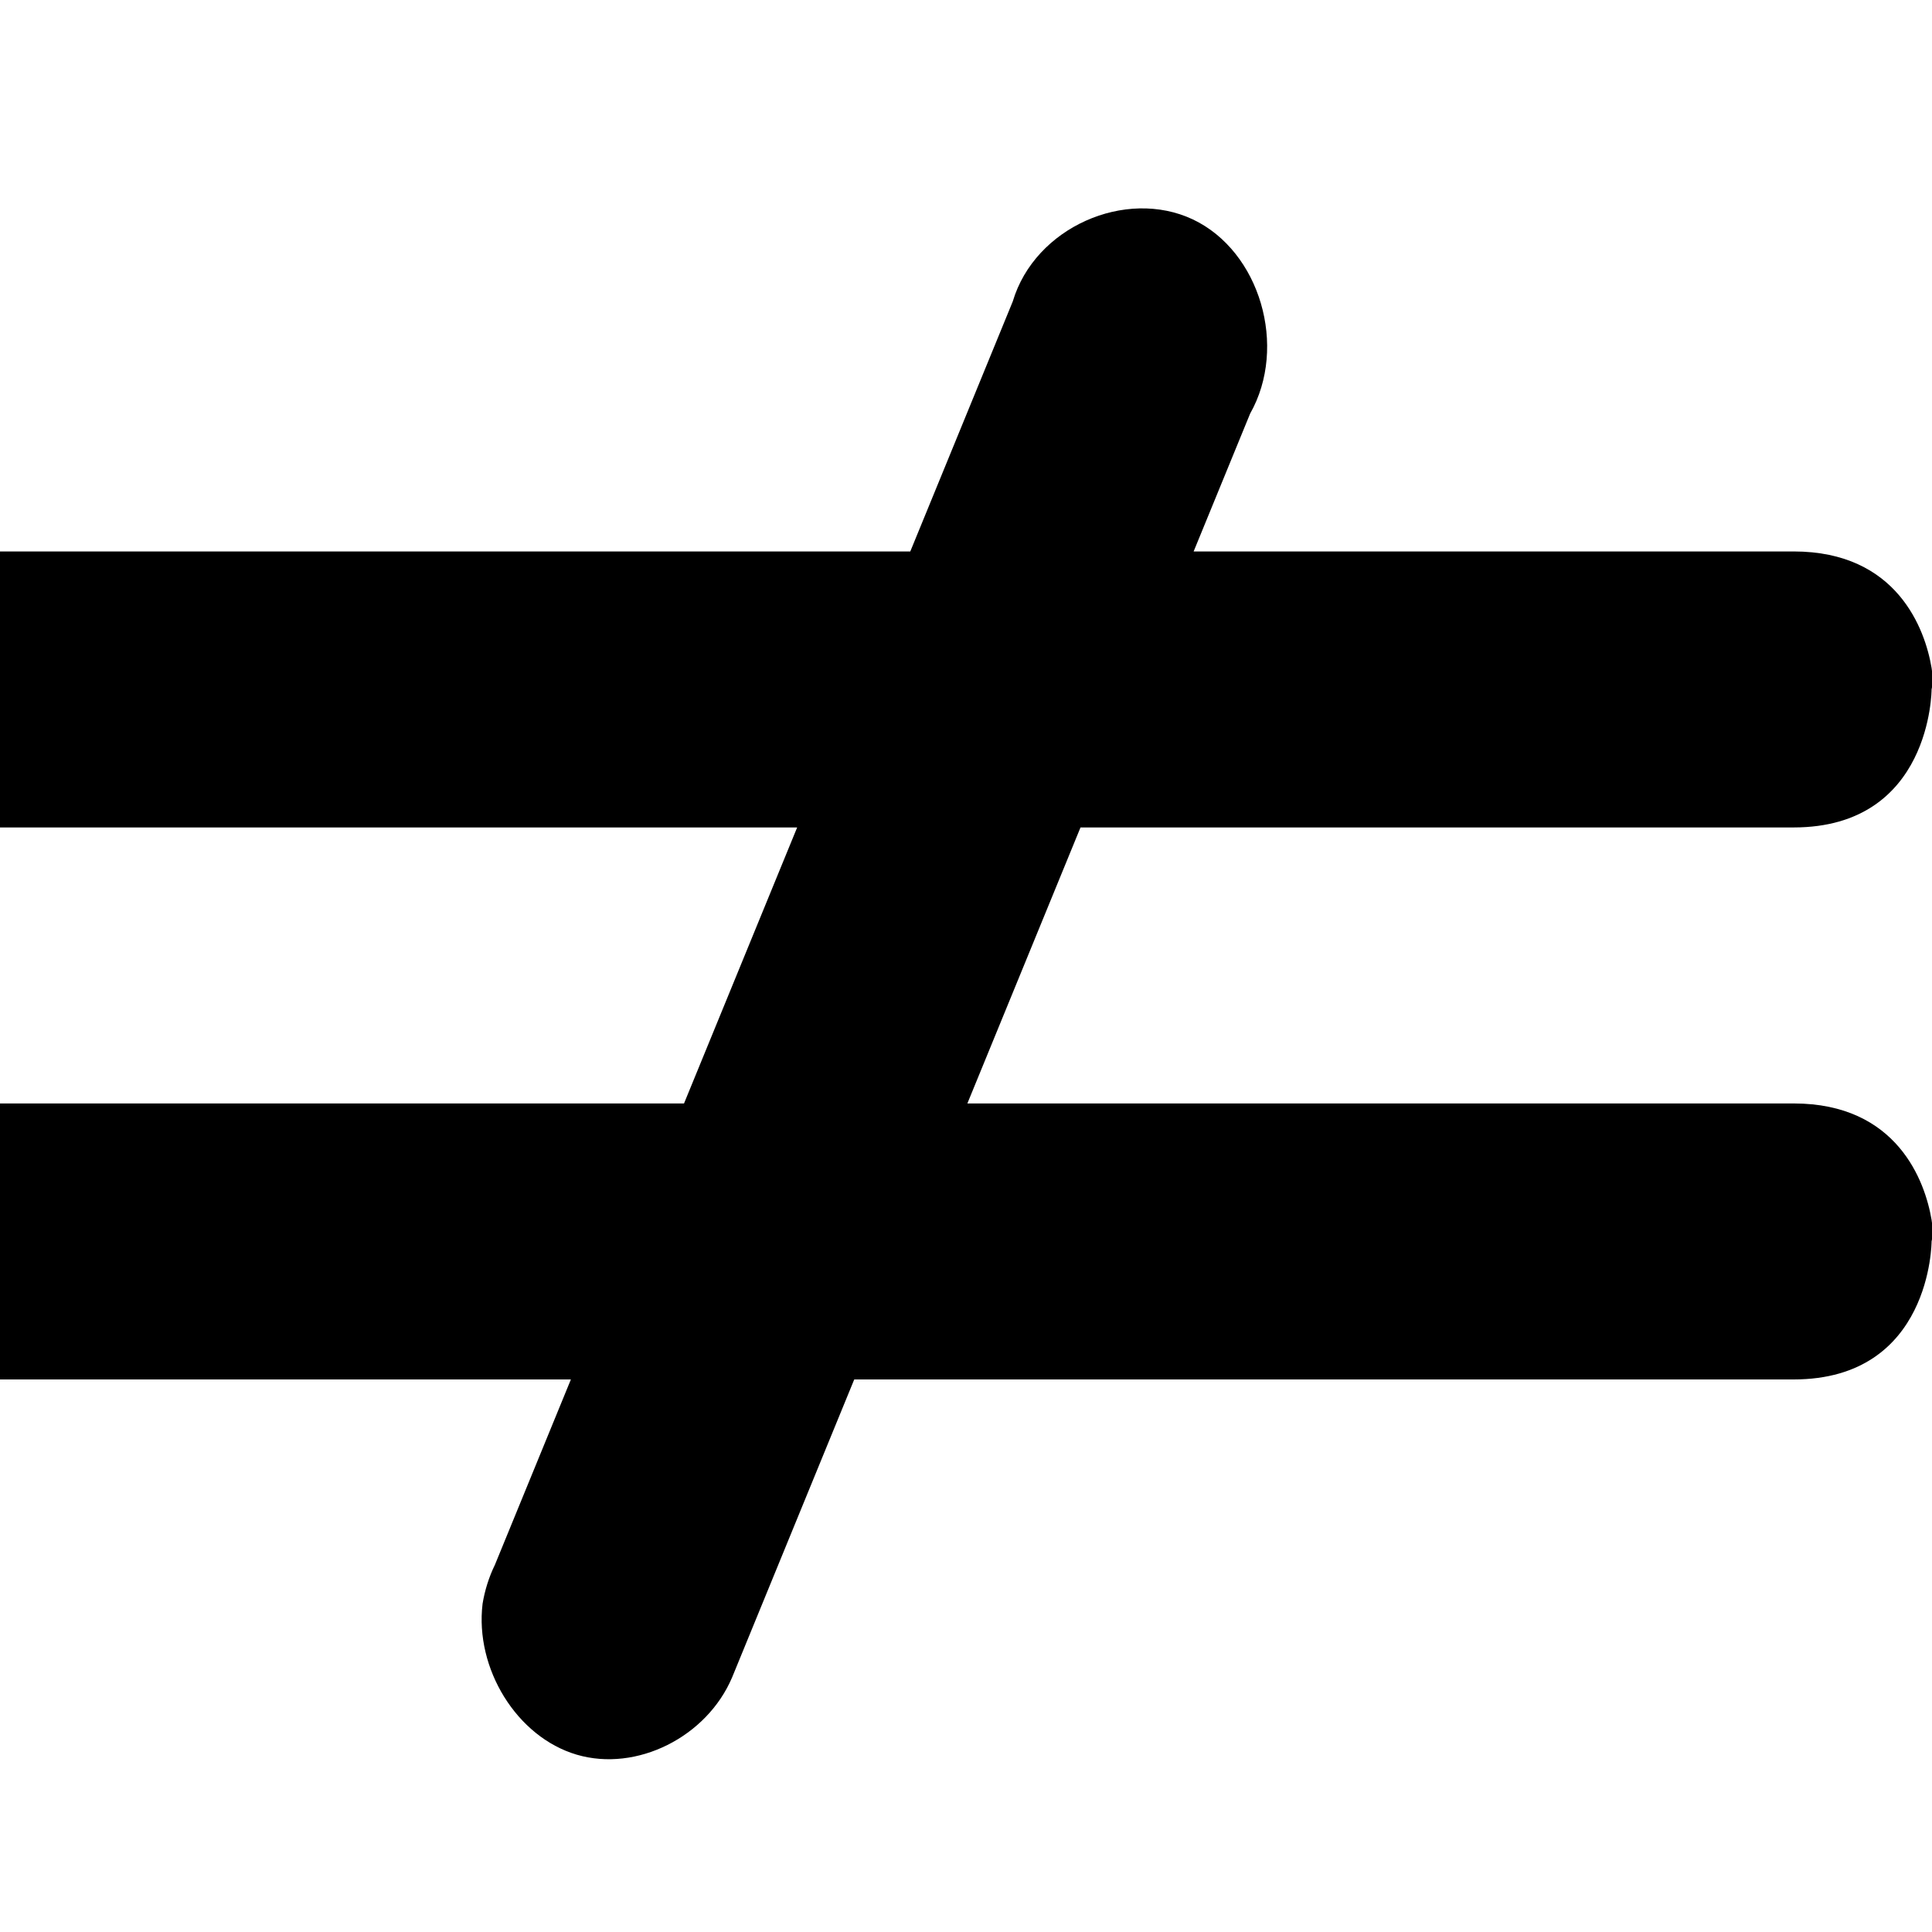 <?xml version="1.0" encoding="UTF-8" standalone="no"?>
<!-- Created with Inkscape (http://www.inkscape.org/) -->

<svg
   xmlns:dc="http://purl.org/dc/elements/1.1/"
   xmlns:cc="http://creativecommons.org/ns#"
   xmlns:rdf="http://www.w3.org/1999/02/22-rdf-syntax-ns#"
   xmlns:svg="http://www.w3.org/2000/svg"
   xmlns="http://www.w3.org/2000/svg"
   version="1.1"
   width="100%"
   height="100%"
   viewBox="0 0 14 14"
   id="svg2">
  <defs
     id="defs6" />
  <rect
     width="14"
     height="14"
     x="0"
     y="0"
     id="canvas"
     style="fill:none;stroke:none;visibility:hidden" />
  <path
     d="m 13.997,4.84 c -0.047,-0.281 -0.25,-0.844 -1,-0.844 l -12.997,0 0,2 c 0,0 9.644,0 12.997,0 1,0 1,-1 1,-1 0,0 0.016,-0.062 0,-0.156 z m 0,4 c -0.047,-0.281 -0.25,-0.844 -1,-0.844 l -12.997,0 0,2 12.997,0 c 1,0 1,-1 1,-1 0,0 0.016,-0.062 0,-0.156 z m -9.818,3.875 c 0.434,0.128 0.944,-0.128 1.127,-0.562 L 9.059,2.997 C 9.333,2.513 9.131,1.821 8.644,1.59 8.156,1.36 7.499,1.647 7.339,2.184 L 3.586,11.34 c -0.043,0.088 -0.073,0.184 -0.089,0.281 -0.057,0.471 0.248,0.966 0.682,1.094 z"
     id="gate"
     style="fill:#000000;fill-opacity:1;stroke:none" />
</svg>
